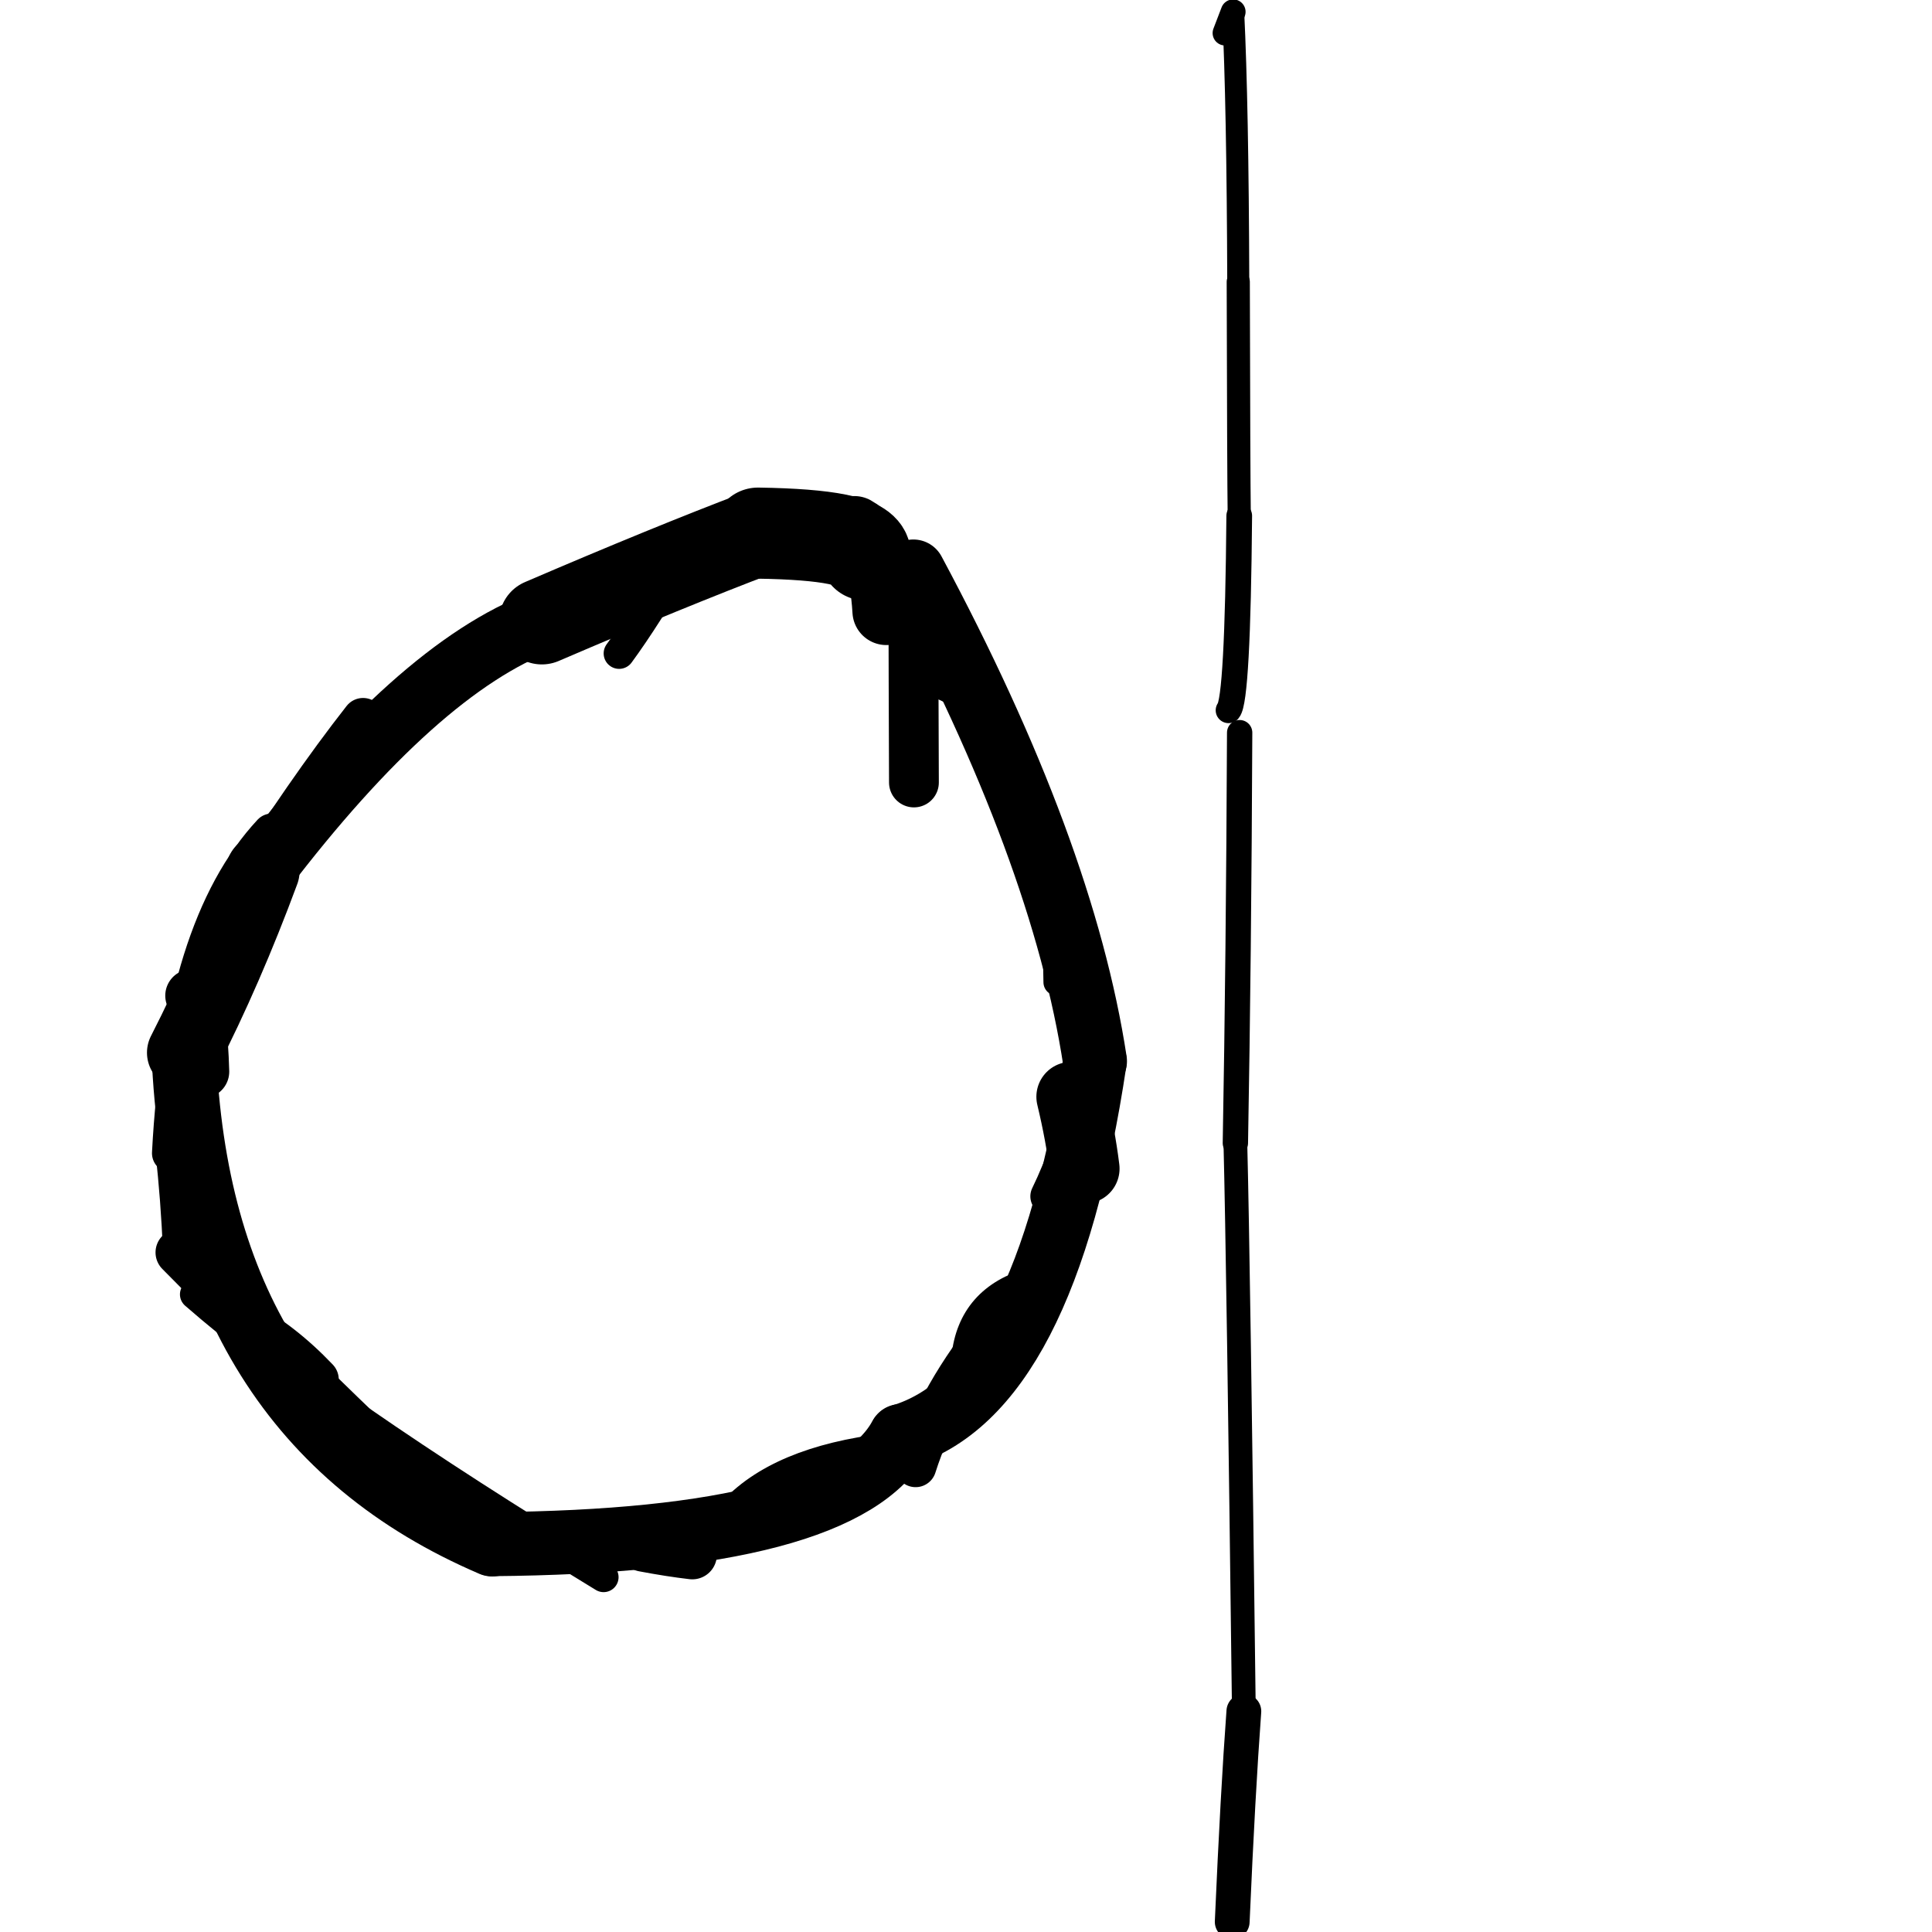 <?xml version="1.0" ?>
<svg height="140" width="140" xmlns="http://www.w3.org/2000/svg">
  <path d="M 62.715, 40.214 Q 62.54, 38.746, 54.927, 38.632 " fill="none" id="curve_1" stroke="#000000" stroke-linecap="round" stroke-linejoin="round" stroke-width="6.601"/>
  <path d="M 54.927, 38.632 Q 48.542, 41.053, 39.265, 45.038 " fill="none" id="curve_1" stroke="#000000" stroke-linecap="round" stroke-linejoin="round" stroke-width="6.217"/>
  <path d="M 39.265, 45.038 Q 30.253, 48.426, 19.038, 63.136 " fill="none" id="curve_1" stroke="#000000" stroke-linecap="round" stroke-linejoin="round" stroke-width="4.522"/>
  <path d="M 19.038, 63.136 Q 16.404, 70.255, 13.32, 76.28 " fill="none" id="curve_1" stroke="#000000" stroke-linecap="round" stroke-linejoin="round" stroke-width="5.339"/>
  <path d="M 13.32, 76.28 Q 14.402, 102.807, 35.667, 111.895 " fill="none" id="curve_1" stroke="#000000" stroke-linecap="round" stroke-linejoin="round" stroke-width="4.683"/>
  <path d="M 35.667, 111.895 Q 61.163, 111.691, 65.267, 104.062 " fill="none" id="curve_1" stroke="#000000" stroke-linecap="round" stroke-linejoin="round" stroke-width="4.64"/>
  <path d="M 65.267, 104.062 Q 75.755, 100.95, 79.347, 76.898 " fill="none" id="curve_1" stroke="#000000" stroke-linecap="round" stroke-linejoin="round" stroke-width="4.6"/>
  <path d="M 79.347, 76.898 Q 77.032, 61.664, 66.183, 41.411 " fill="none" id="curve_1" stroke="#000000" stroke-linecap="round" stroke-linejoin="round" stroke-width="4.635"/>
  <path d="M 66.183, 41.411 Q 66.198, 49.797, 66.227, 56.701 " fill="none" id="curve_1" stroke="#000000" stroke-linecap="round" stroke-linejoin="round" stroke-width="3.609"/>
  <path d="M 89.83, 53.092 Q 89.762, 69.381, 89.52, 82.832 " fill="none" id="curve_3" stroke="#000000" stroke-linecap="round" stroke-linejoin="round" stroke-width="1.835"/>
  <path d="M 89.52, 82.832 Q 89.737, 91.4, 90.135, 124.004 " fill="none" id="curve_3" stroke="#000000" stroke-linecap="round" stroke-linejoin="round" stroke-width="1.721"/>
  <path d="M 90.135, 124.004 Q 89.7, 129.892, 89.291, 139.263 " fill="none" id="curve_3" stroke="#000000" stroke-linecap="round" stroke-linejoin="round" stroke-width="2.52"/>
  <path d="M 70.157, 98.38 Q 70.581, 94.238, 74.841, 93.052 " fill="none" id="curve_5" stroke="#000000" stroke-linecap="round" stroke-linejoin="round" stroke-width="2.429"/>
  <path d="M 64.323, 105.295 Q 56.54, 106.217, 53.225, 109.958 " fill="none" id="curve_6" stroke="#000000" stroke-linecap="round" stroke-linejoin="round" stroke-width="2.885"/>
  <path d="M 27.754, 105.346 Q 22.097, 100.001, 12.969, 90.756 " fill="none" id="curve_8" stroke="#000000" stroke-linecap="round" stroke-linejoin="round" stroke-width="3.398"/>
  <path d="M 12.969, 90.756 Q 12.787, 86.67, 12.425, 83.564 " fill="none" id="curve_8" stroke="#000000" stroke-linecap="round" stroke-linejoin="round" stroke-width="2.305"/>
  <path d="M 12.425, 83.564 Q 13.277, 67.259, 19.697, 60.363 " fill="none" id="curve_8" stroke="#000000" stroke-linecap="round" stroke-linejoin="round" stroke-width="2.824"/>
  <path d="M 44.864, 47.348 Q 46.787, 44.728, 49.398, 40.239 " fill="none" id="curve_13" stroke="#000000" stroke-linecap="round" stroke-linejoin="round" stroke-width="2.242"/>
  <path d="M 89.024, 51.471 Q 89.689, 50.701, 89.8, 37.374 " fill="none" id="curve_15" stroke="#000000" stroke-linecap="round" stroke-linejoin="round" stroke-width="1.861"/>
  <path d="M 89.8, 37.374 Q 89.759, 34.293, 89.729, 20.423 " fill="none" id="curve_15" stroke="#000000" stroke-linecap="round" stroke-linejoin="round" stroke-width="1.678"/>
  <path d="M 89.729, 20.423 Q 89.689, 7.599, 89.36, 0.856 " fill="none" id="curve_15" stroke="#000000" stroke-linecap="round" stroke-linejoin="round" stroke-width="1.597"/>
  <path d="M 89.36, 0.856 Q 89.122, 1.496, 88.77, 2.396 " fill="none" id="curve_15" stroke="#000000" stroke-linecap="round" stroke-linejoin="round" stroke-width="1.798"/>
  <path d="M 64.228, 44.286 Q 63.952, 39.524, 61.907, 38.404 " fill="none" id="curve_19" stroke="#000000" stroke-linecap="round" stroke-linejoin="round" stroke-width="4.916"/>
  <path d="M 26.309, 52.094 Q 22.208, 57.324, 17.409, 64.935 " fill="none" id="curve_21" stroke="#000000" stroke-linecap="round" stroke-linejoin="round" stroke-width="3.032"/>
  <path d="M 14.124, 93.795 Q 23.324, 101.836, 43.739, 114.288 " fill="none" id="curve_22" stroke="#000000" stroke-linecap="round" stroke-linejoin="round" stroke-width="2.169"/>
  <path d="M 78.595, 84.682 Q 78.291, 82.222, 77.632, 79.477 " fill="none" id="curve_24" stroke="#000000" stroke-linecap="round" stroke-linejoin="round" stroke-width="5.065"/>
  <path d="M 76.588, 71.172 Q 76.399, 52.503, 67.632, 49.49 " fill="none" id="curve_25" stroke="#000000" stroke-linecap="round" stroke-linejoin="round" stroke-width="1.953"/>
  <path d="M 76.605, 89.72 Q 78.302, 85.635, 79.86, 74.102 " fill="none" id="curve_47" stroke="#000000" stroke-linecap="round" stroke-linejoin="round" stroke-width="2.556"/>
  <path d="M 66.348, 106.262 Q 68.007, 101.029, 72.224, 95.916 " fill="none" id="curve_75" stroke="#000000" stroke-linecap="round" stroke-linejoin="round" stroke-width="3.007"/>
  <path d="M 50.167, 112.664 Q 48.566, 112.478, 46.63, 112.111 " fill="none" id="curve_76" stroke="#000000" stroke-linecap="round" stroke-linejoin="round" stroke-width="3.561"/>
  <path d="M 17.468, 95.709 Q 20.365, 97.233, 22.97, 99.97 " fill="none" id="curve_86" stroke="#000000" stroke-linecap="round" stroke-linejoin="round" stroke-width="3.156"/>
  <path d="M 14.693, 77.653 Q 14.576, 73.479, 13.894, 72.149 " fill="none" id="curve_87" stroke="#000000" stroke-linecap="round" stroke-linejoin="round" stroke-width="3.837"/>
  <path d="M 76.023, 86.69 Q 77.598, 83.472, 79.431, 77.22 " fill="none" id="curve_102" stroke="#000000" stroke-linecap="round" stroke-linejoin="round" stroke-width="2.721"/>
  <path d="M 42.517, 111.642 Q 44.277, 111.976, 47.107, 112.527 " fill="none" id="curve_156" stroke="#000000" stroke-linecap="round" stroke-linejoin="round" stroke-width="2.669"/>
</svg>
